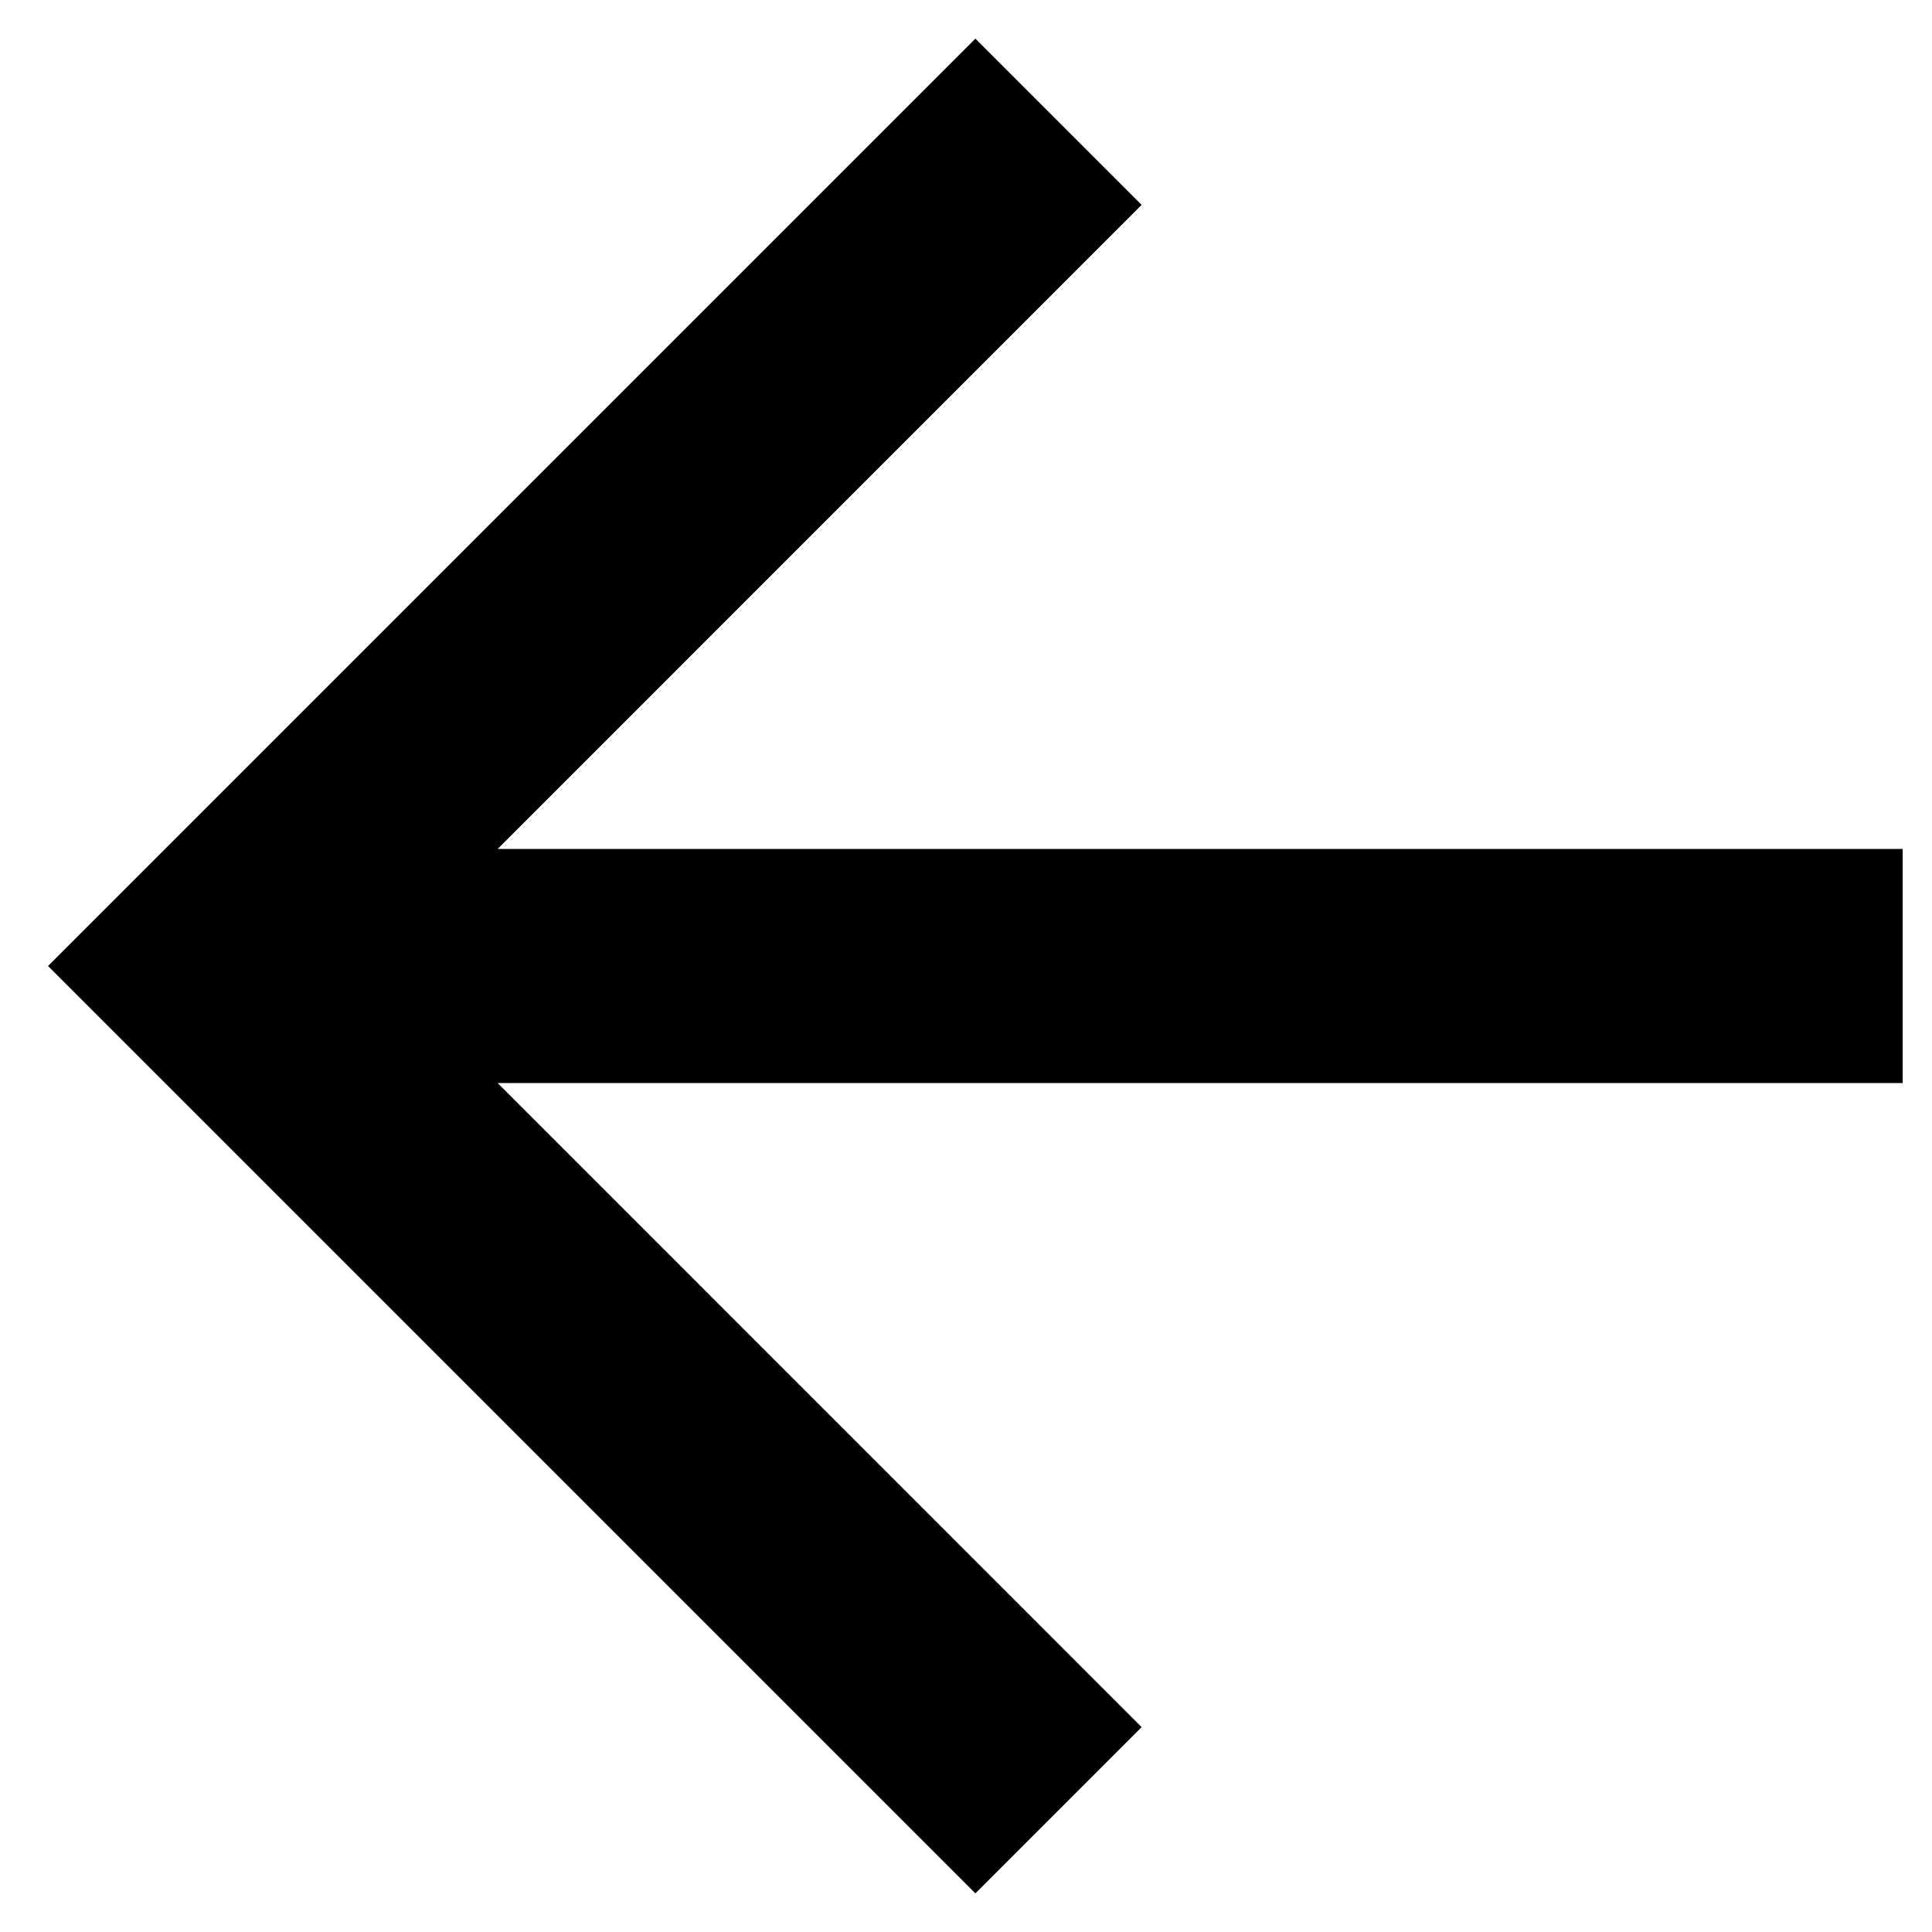 <svg width="22" height="22" viewBox="0 0 22 22" xmlns="http://www.w3.org/2000/svg">
<path d="M21.666 9.667V12.333H5.667L13 19.667L11.107 21.56L0.547 11L11.107 0.44L13 2.333L5.667 9.667H21.666Z"/>
</svg>
